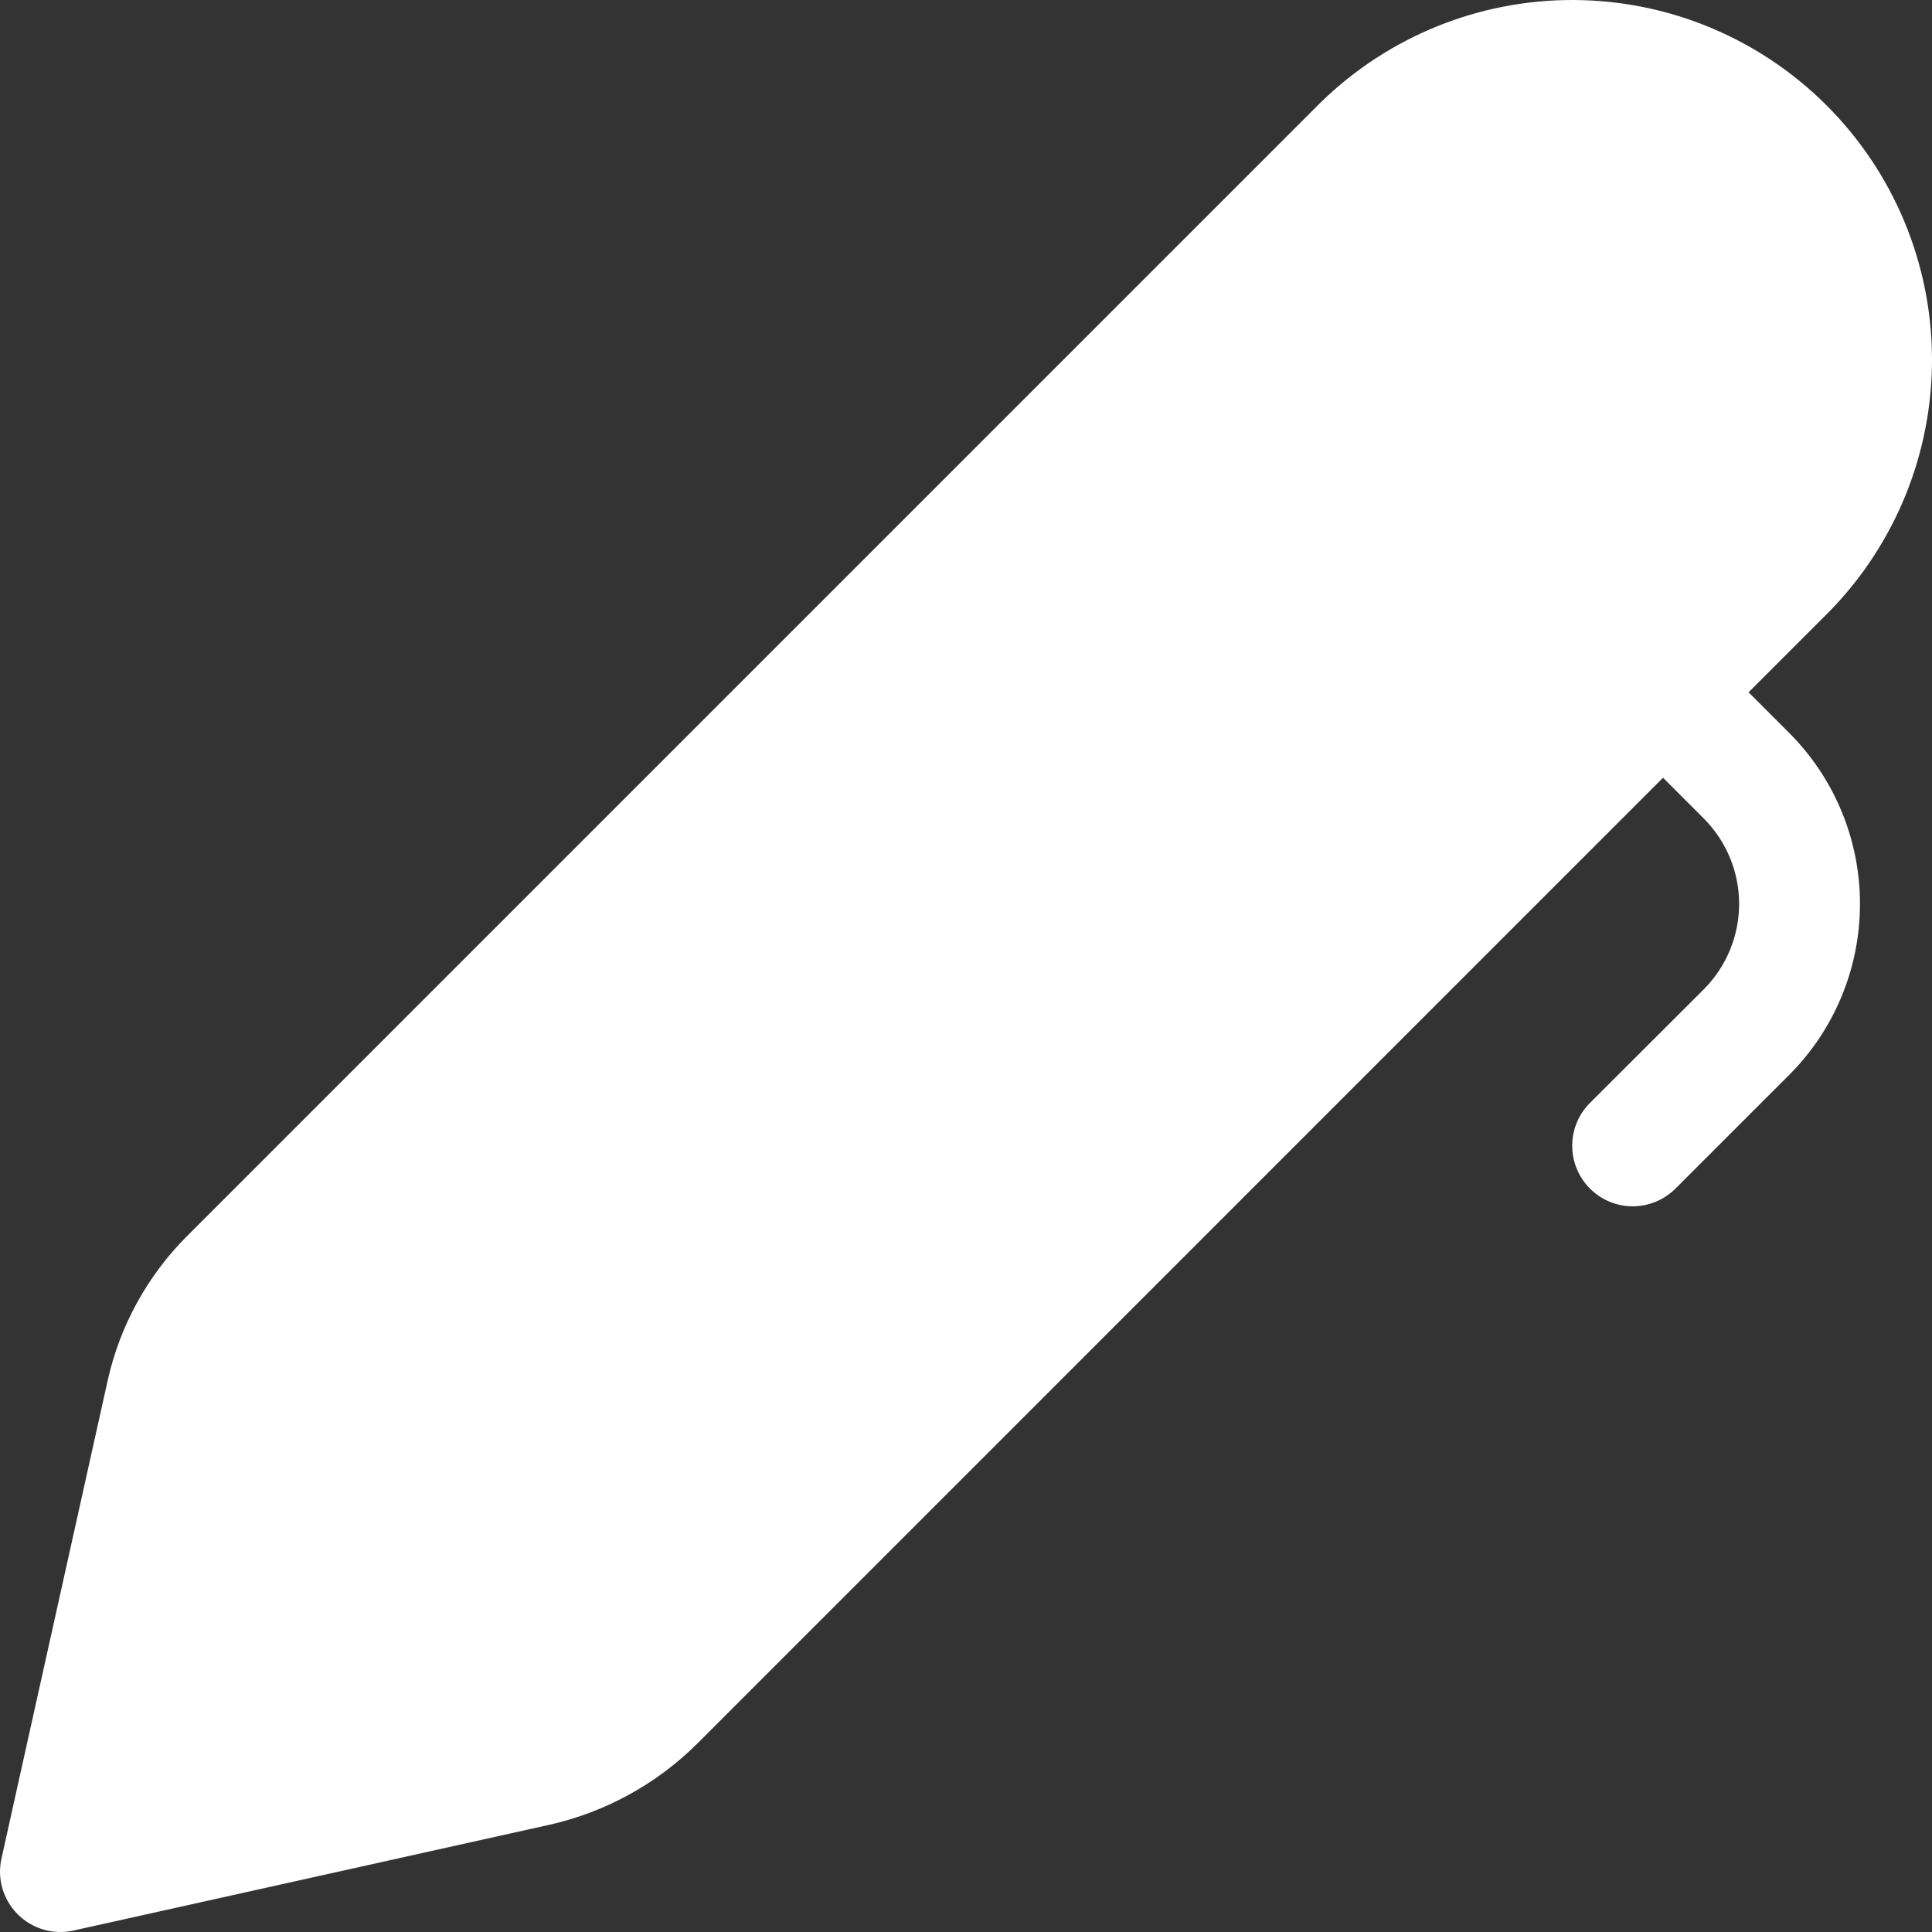 <svg xmlns="http://www.w3.org/2000/svg" width="18" height="18" viewBox="0 0 18 18" fill="none">
  <rect x="0" y="0" width="18" height="18" fill="#333333" stroke="none"/>
  <path d="M12.305 0.954C12.936 0.338 13.785 -0.005 14.667 5.6914e-05C15.55 0.005 16.394 0.358 17.018 0.982C17.642 1.606 17.995 2.45 18 3.333C18.005 4.215 17.662 5.064 17.046 5.695L16.291 6.45L16.669 6.828C17.092 7.251 17.329 7.824 17.329 8.421C17.329 9.019 17.092 9.592 16.669 10.015L15.61 11.074C15.504 11.179 15.361 11.239 15.211 11.239C15.062 11.239 14.918 11.179 14.813 11.073C14.707 10.967 14.648 10.824 14.648 10.675C14.648 10.525 14.707 10.382 14.813 10.276L15.873 9.218C16.084 9.007 16.203 8.72 16.203 8.421C16.203 8.123 16.084 7.836 15.873 7.625L15.494 7.246L6.502 16.239C6.12 16.621 5.637 16.886 5.11 17.003L0.686 17.986C0.594 18.007 0.497 18.004 0.406 17.978C0.315 17.951 0.232 17.902 0.165 17.835C0.098 17.768 0.049 17.685 0.022 17.594C-0.004 17.503 -0.007 17.406 0.014 17.314L1.003 12.863C1.116 12.354 1.373 11.886 1.741 11.518L12.305 0.954Z" fill="white"/>
</svg>